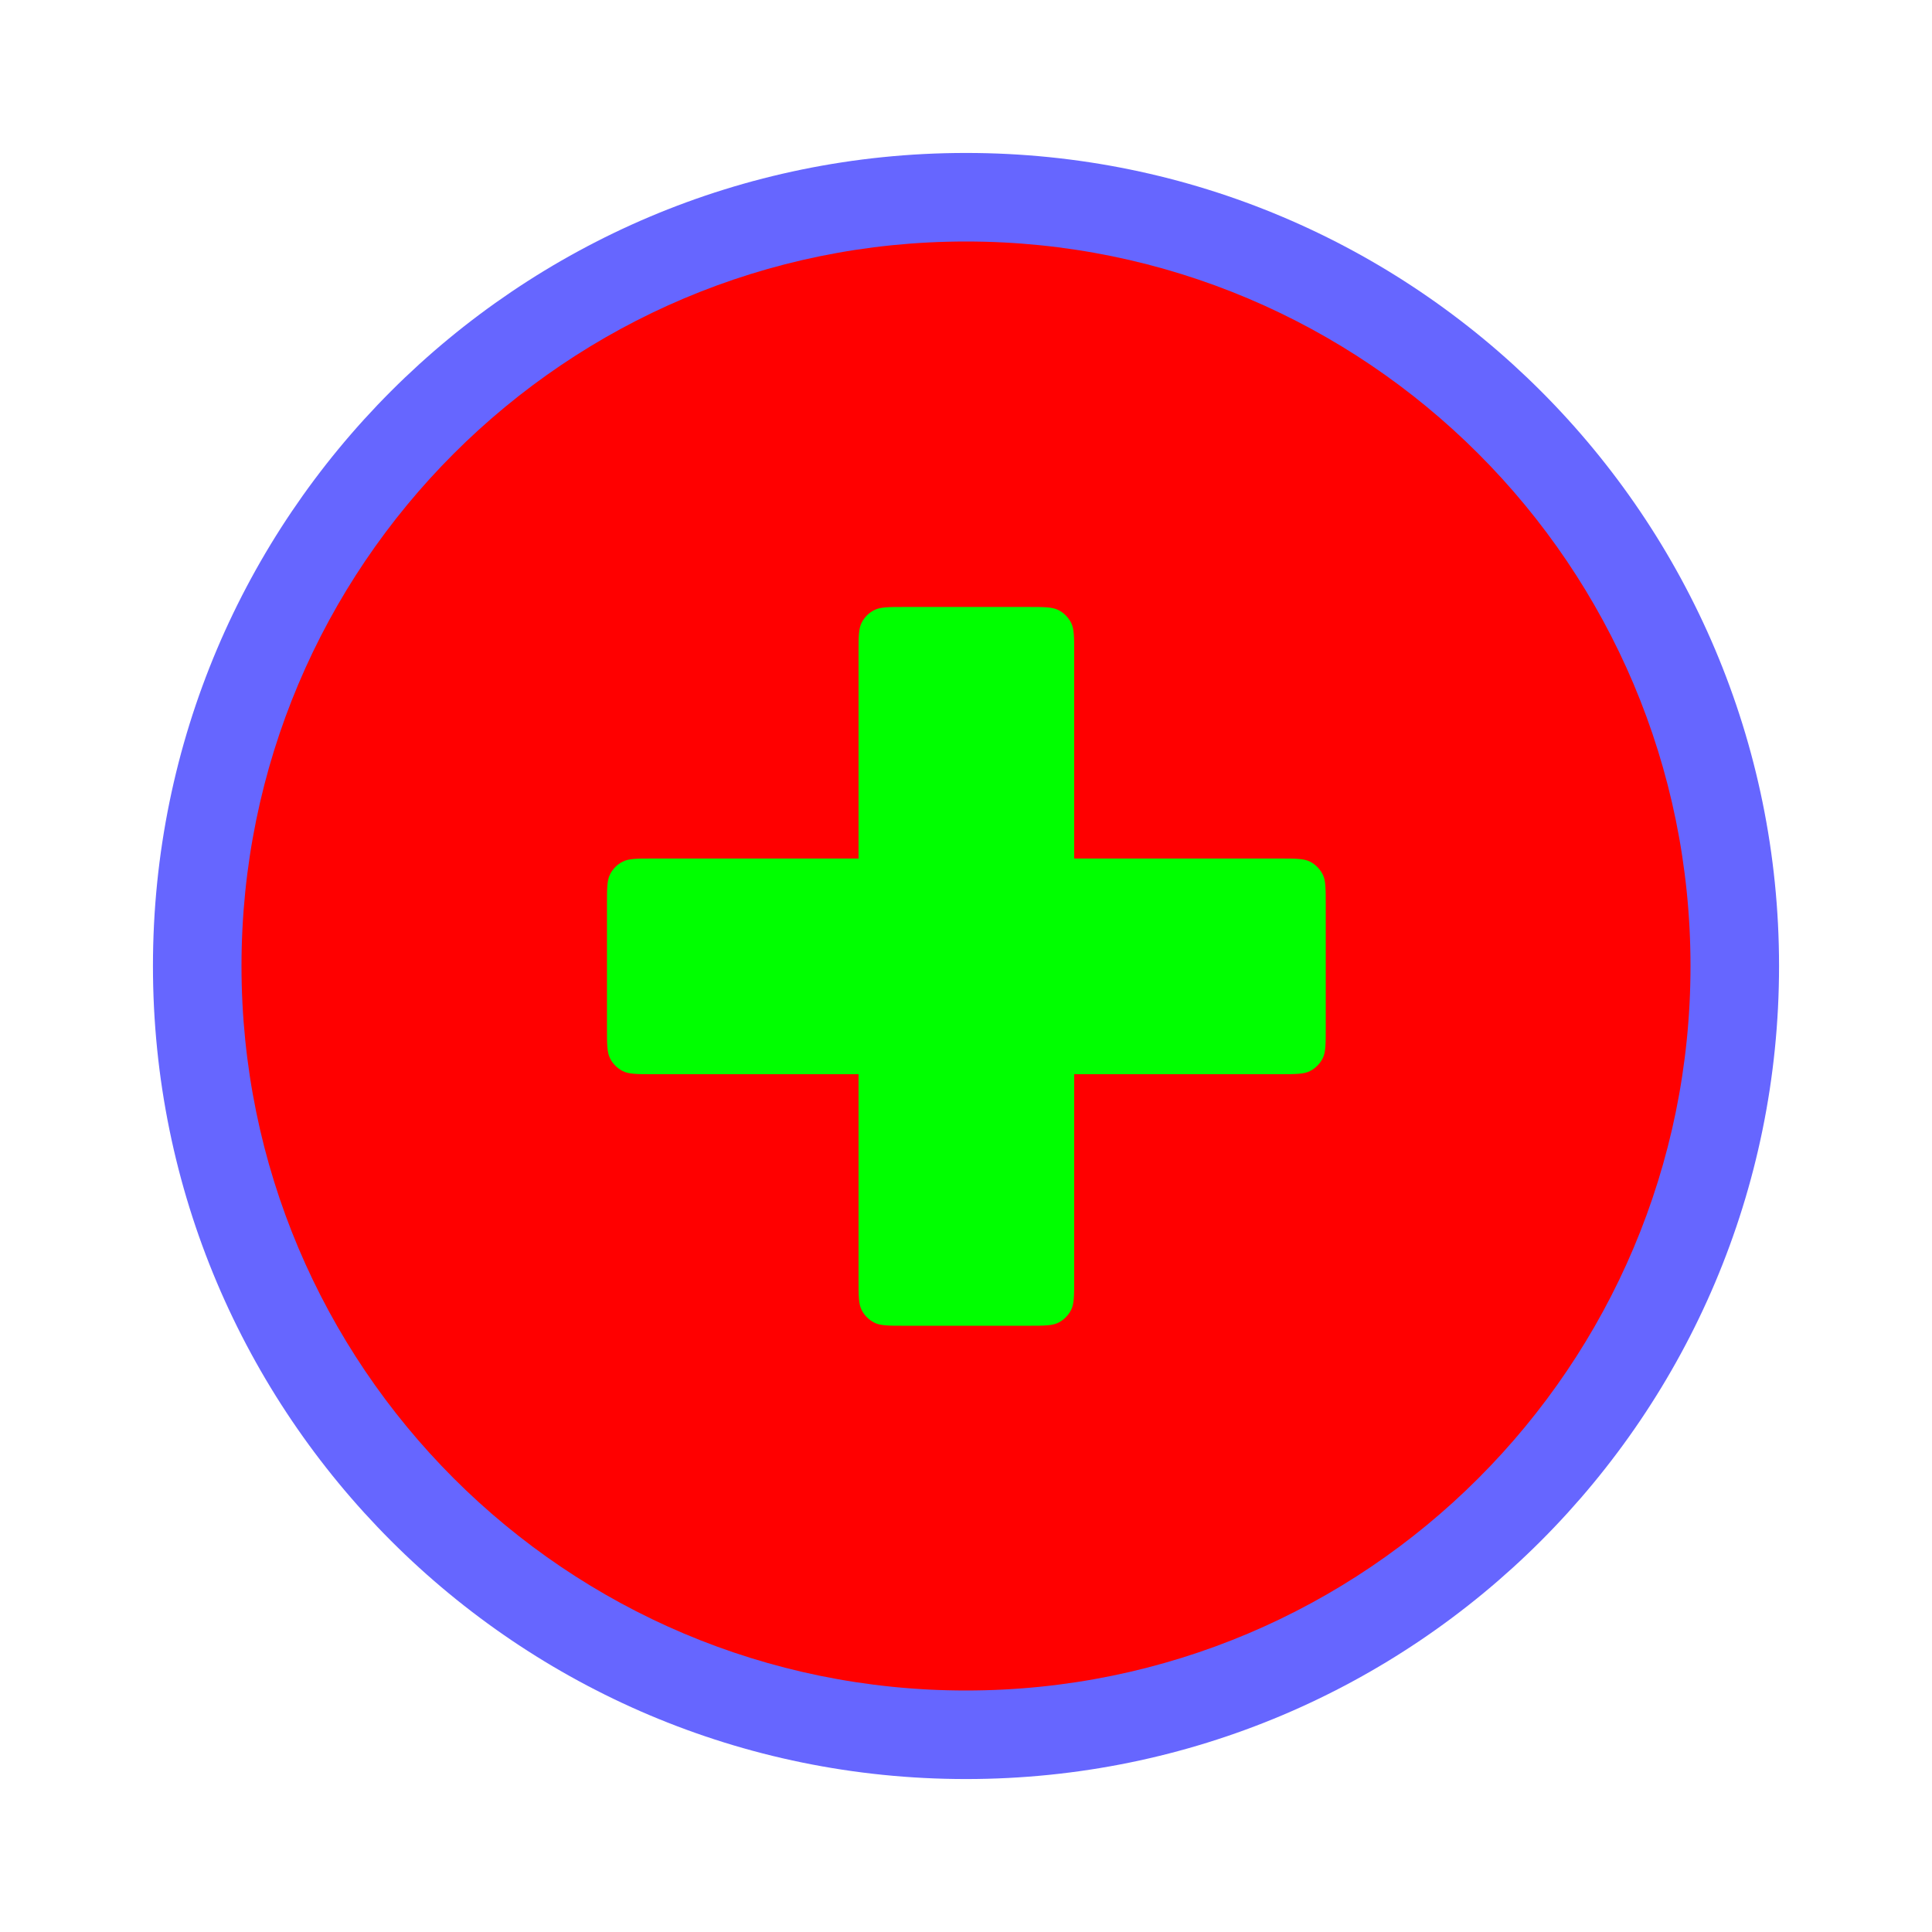 <?xml version="1.0" encoding="utf-8"?>
<svg xmlns="http://www.w3.org/2000/svg" viewbox="0 0 24.0 24.0" width="24" height="24" fill="none"><g transform="matrix(1.00,0.00,0.00,1.00,1.90,1.90)"><g transform="matrix(1.00,0.00,0.00,1.00,0.00,0.00)" fill="#0000ff" fill-opacity="0.6"><path d="M0 10.1C0 4.522 4.522 0 10.1 0L10.1 0C15.678 0 20.2 4.522 20.2 10.1L20.2 10.1C20.2 15.678 15.678 20.2 10.1 20.2L10.1 20.2C4.522 20.2 0 15.678 0 10.1L0 10.1Z"/></g><g fill="#ff0000" fill-opacity="1"><g transform="matrix(1.00,0.00,0.00,-1.00,1.10,19.10)"><path d="M0 9C0 4.029 4.029 0 9 0C13.971 0 18 4.029 18 9C18 13.971 13.971 18 9 18C4.029 18 0 13.971 0 9Z" fill-rule="evenodd"/></g></g><g fill="#00ff00" fill-opacity="1" transform="matrix(1.00,0.00,0.00,1.00,3.85,3.85)"><g transform="matrix(1.00,0.00,0.00,1.00,1.79,1.79)"><path d="M3.164 0.195C3.125 0.271 3.125 0.371 3.125 0.571L3.125 3.125L0.571 3.125C0.371 3.125 0.271 3.125 0.195 3.164C0.128 3.198 0.073 3.253 0.039 3.32C0 3.396 0 3.496 0 3.696L0 5.232C0 5.432 0 5.532 0.039 5.609C0.073 5.676 0.128 5.73 0.195 5.765C0.271 5.804 0.371 5.804 0.571 5.804L3.125 5.804L3.125 8.357C3.125 8.557 3.125 8.657 3.164 8.734C3.198 8.801 3.253 8.855 3.32 8.89C3.396 8.929 3.496 8.929 3.696 8.929L5.232 8.929C5.432 8.929 5.532 8.929 5.609 8.89C5.676 8.855 5.73 8.801 5.765 8.734C5.804 8.657 5.804 8.557 5.804 8.357L5.804 5.804L8.357 5.804C8.557 5.804 8.657 5.804 8.734 5.765C8.801 5.73 8.855 5.676 8.89 5.609C8.929 5.532 8.929 5.432 8.929 5.232L8.929 3.696C8.929 3.496 8.929 3.396 8.89 3.32C8.855 3.253 8.801 3.198 8.734 3.164C8.657 3.125 8.557 3.125 8.357 3.125L5.804 3.125L5.804 0.571C5.804 0.371 5.804 0.271 5.765 0.195C5.73 0.128 5.676 0.073 5.609 0.039C5.532 0 5.432 0 5.232 0L3.696 0C3.496 0 3.396 0 3.32 0.039C3.253 0.073 3.198 0.128 3.164 0.195Z"/></g></g></g></svg>
